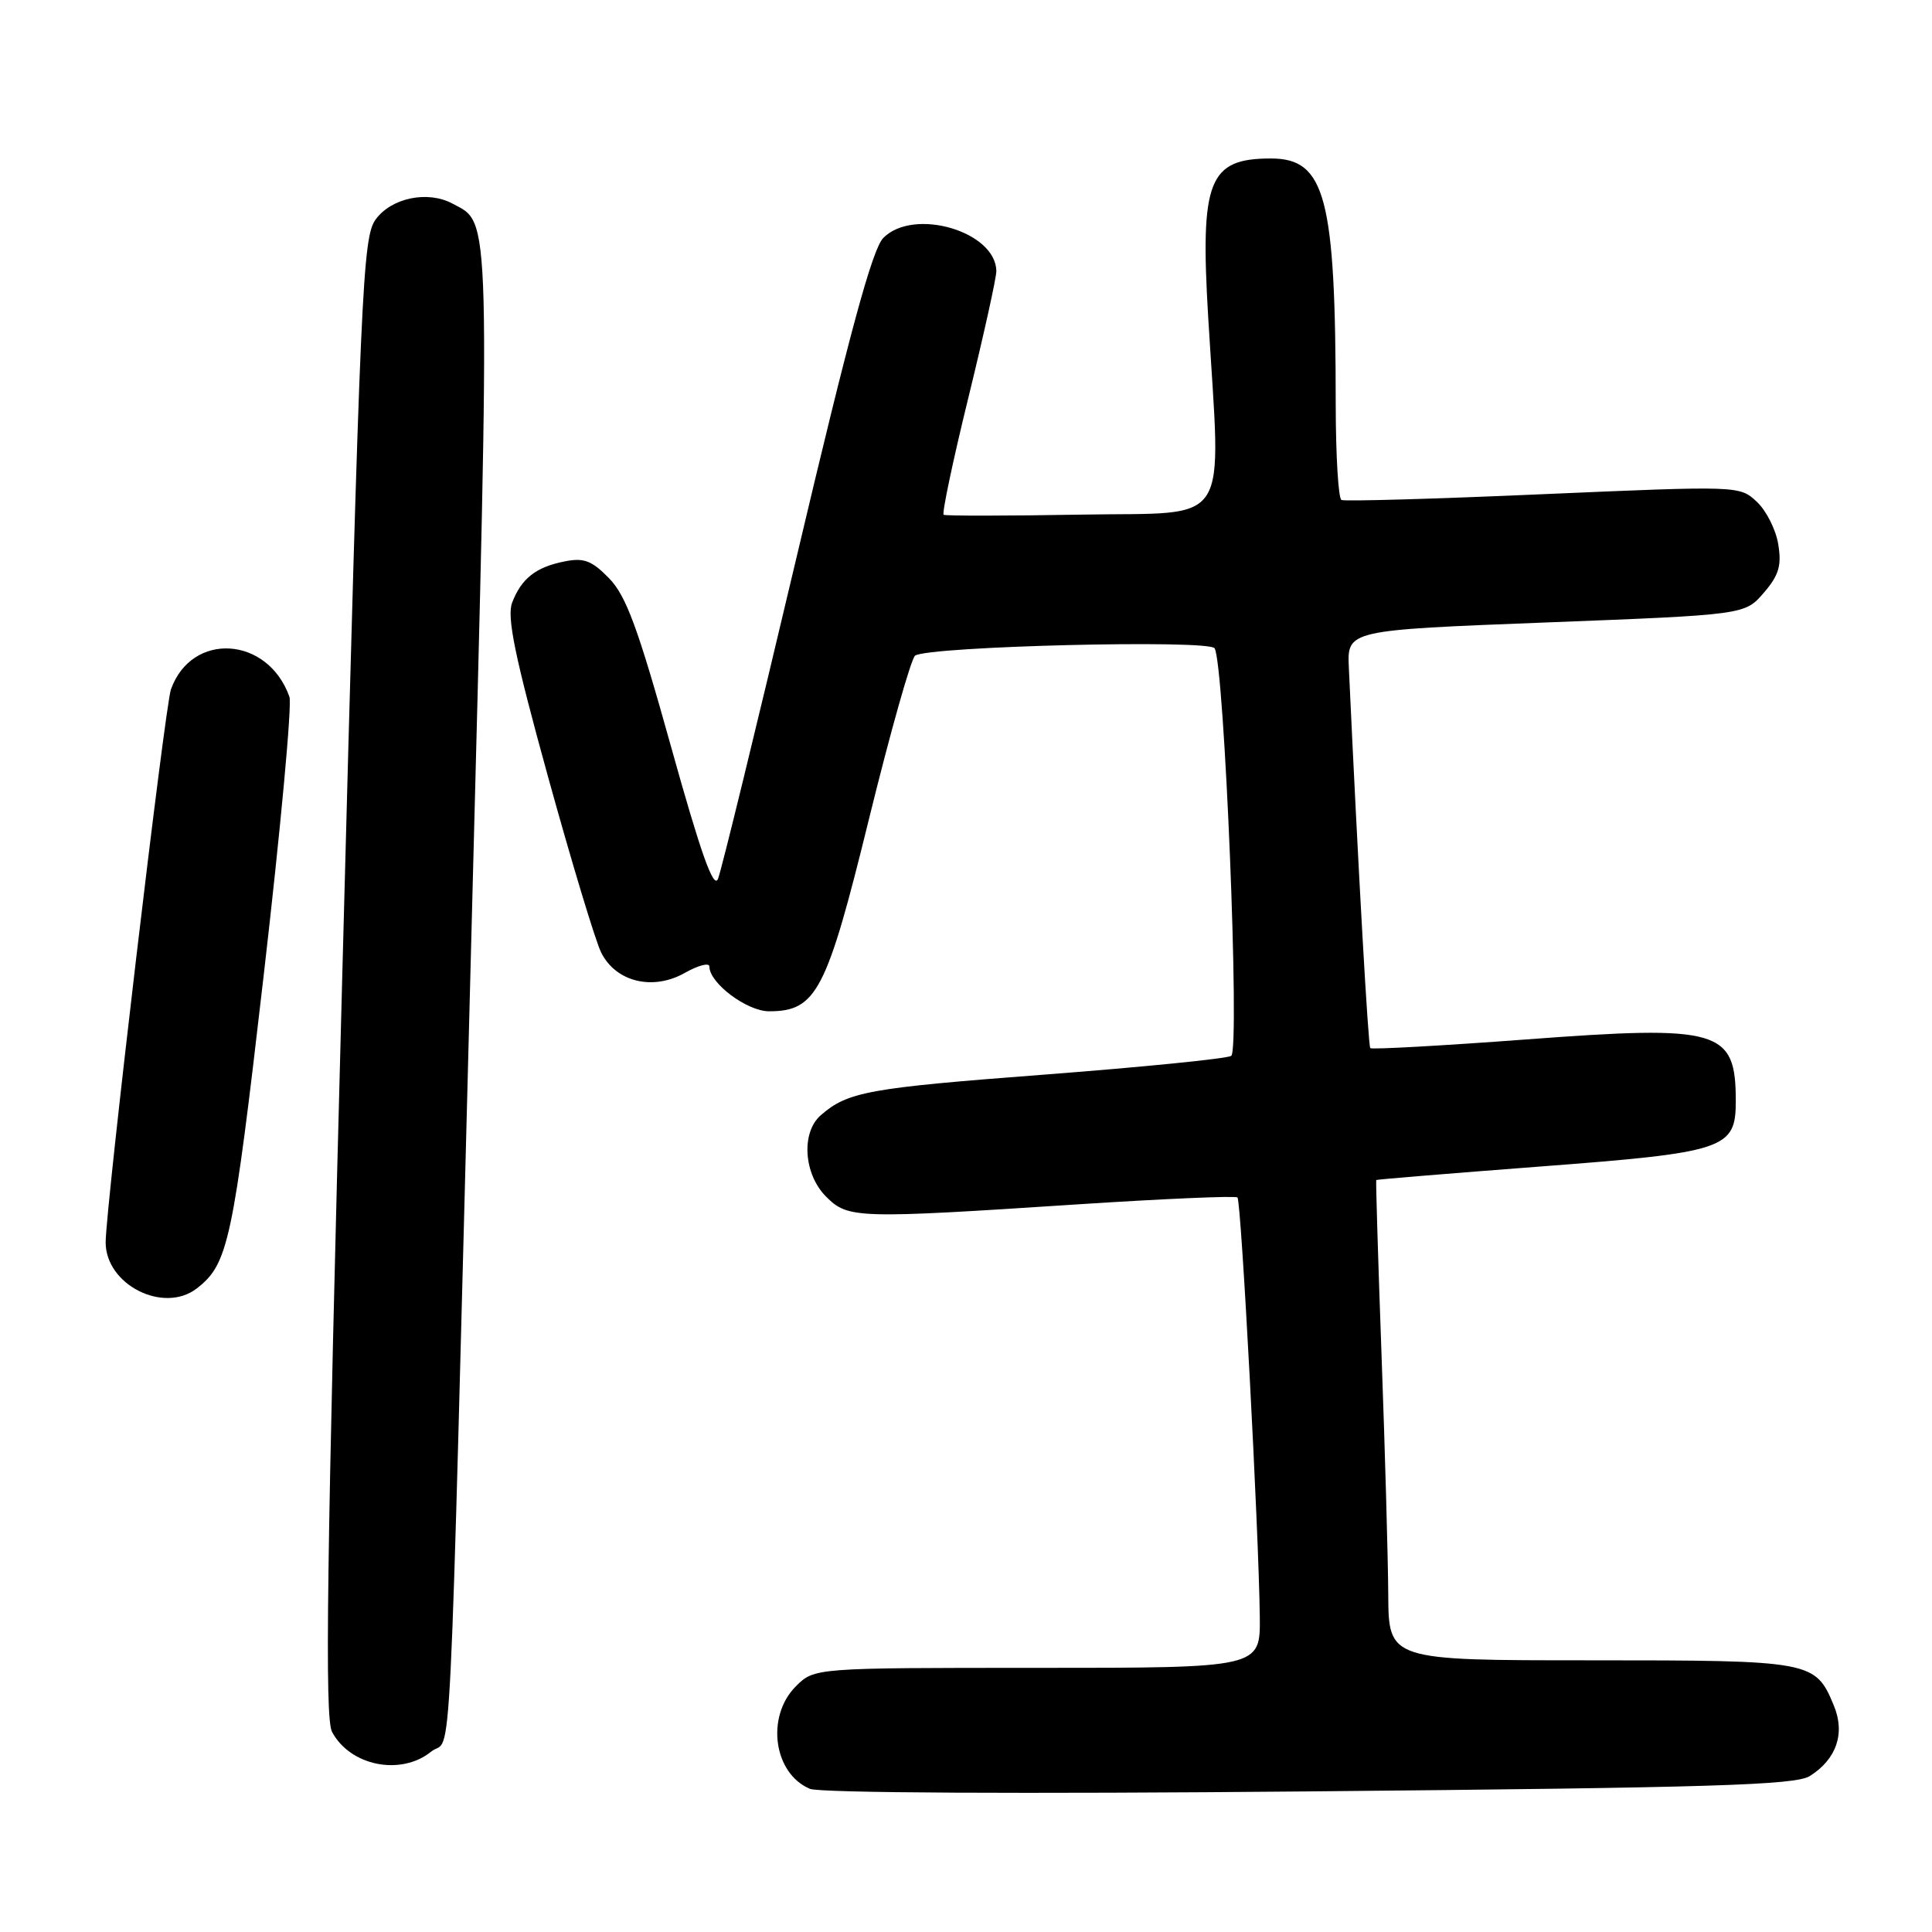 <?xml version="1.0" encoding="UTF-8" standalone="no"?>
<!DOCTYPE svg PUBLIC "-//W3C//DTD SVG 1.1//EN" "http://www.w3.org/Graphics/SVG/1.1/DTD/svg11.dtd" >
<svg xmlns="http://www.w3.org/2000/svg" xmlns:xlink="http://www.w3.org/1999/xlink" version="1.1" viewBox="0 0 256 256">
 <g >
 <path fill="currentColor"
d=" M 239.80 235.34 C 243.35 233.11 244.52 229.68 243.00 226.01 C 240.55 220.08 240.14 220.00 210.78 220.00 C 184.00 220.00 184.00 220.00 183.95 211.25 C 183.92 206.44 183.52 192.15 183.06 179.50 C 182.60 166.85 182.29 156.44 182.36 156.36 C 182.44 156.28 192.16 155.48 203.96 154.58 C 228.61 152.71 230.00 152.25 230.00 145.91 C 230.00 136.41 227.91 135.80 202.12 137.74 C 191.01 138.57 181.76 139.08 181.57 138.88 C 181.29 138.57 179.98 115.41 178.73 88.50 C 178.50 83.50 178.50 83.50 204.85 82.48 C 231.20 81.46 231.20 81.46 233.70 78.56 C 235.71 76.23 236.09 74.95 235.63 72.13 C 235.32 70.19 234.04 67.65 232.78 66.48 C 230.51 64.36 230.40 64.36 204.50 65.48 C 190.20 66.11 178.16 66.45 177.75 66.25 C 177.34 66.05 177.00 60.40 176.99 53.69 C 176.98 26.12 175.63 21.00 168.40 21.00 C 160.15 21.00 159.01 23.88 160.09 42.00 C 161.79 70.43 163.46 67.83 143.25 68.19 C 133.49 68.36 125.29 68.37 125.04 68.21 C 124.79 68.05 126.26 61.07 128.31 52.71 C 130.36 44.34 132.03 36.79 132.02 35.92 C 131.95 30.66 121.08 27.46 117.05 31.52 C 115.59 32.99 112.60 43.98 105.51 74.00 C 100.24 96.28 95.58 115.38 95.14 116.45 C 94.56 117.88 92.87 113.12 88.92 98.95 C 84.54 83.22 82.97 78.95 80.71 76.63 C 78.41 74.27 77.37 73.88 74.81 74.39 C 70.99 75.15 69.08 76.66 67.86 79.86 C 67.14 81.75 68.22 86.99 72.61 102.90 C 75.74 114.23 78.91 124.73 79.66 126.22 C 81.61 130.12 86.51 131.31 90.75 128.91 C 92.54 127.90 94.00 127.52 94.00 128.08 C 94.00 130.27 98.98 134.00 101.90 134.00 C 108.18 134.00 109.53 131.39 115.15 108.50 C 117.99 96.95 120.74 87.22 121.26 86.87 C 123.16 85.63 160.21 84.72 160.94 85.90 C 162.24 88.01 164.33 139.18 163.14 139.91 C 162.54 140.28 151.35 141.40 138.28 142.40 C 115.03 144.17 112.33 144.66 108.75 147.78 C 106.13 150.07 106.49 155.58 109.45 158.55 C 112.38 161.48 113.37 161.51 143.00 159.57 C 154.28 158.84 163.71 158.43 163.97 158.67 C 164.47 159.14 166.80 202.95 166.93 214.25 C 167.00 221.00 167.00 221.00 137.45 221.00 C 107.91 221.00 107.91 221.00 105.45 223.45 C 101.46 227.45 102.49 235.00 107.32 237.03 C 108.62 237.58 135.28 237.72 173.50 237.37 C 226.80 236.88 237.88 236.54 239.80 235.34 Z  M 57.13 232.10 C 59.97 229.80 59.42 240.95 62.46 124.02 C 64.99 26.51 65.08 29.72 59.94 26.97 C 56.69 25.23 51.92 26.20 49.81 29.03 C 48.04 31.42 47.78 37.44 45.35 129.38 C 43.28 207.51 43.01 227.65 44.00 229.49 C 46.41 234.01 53.13 235.34 57.13 232.10 Z  M 26.08 170.72 C 30.24 167.49 30.85 164.67 34.93 129.33 C 37.17 109.98 38.71 93.33 38.35 92.33 C 35.50 84.28 25.39 83.65 22.65 91.35 C 21.85 93.59 14.00 160.09 14.00 164.62 C 14.00 170.24 21.68 174.12 26.08 170.72 Z "/>
</g>
</svg>